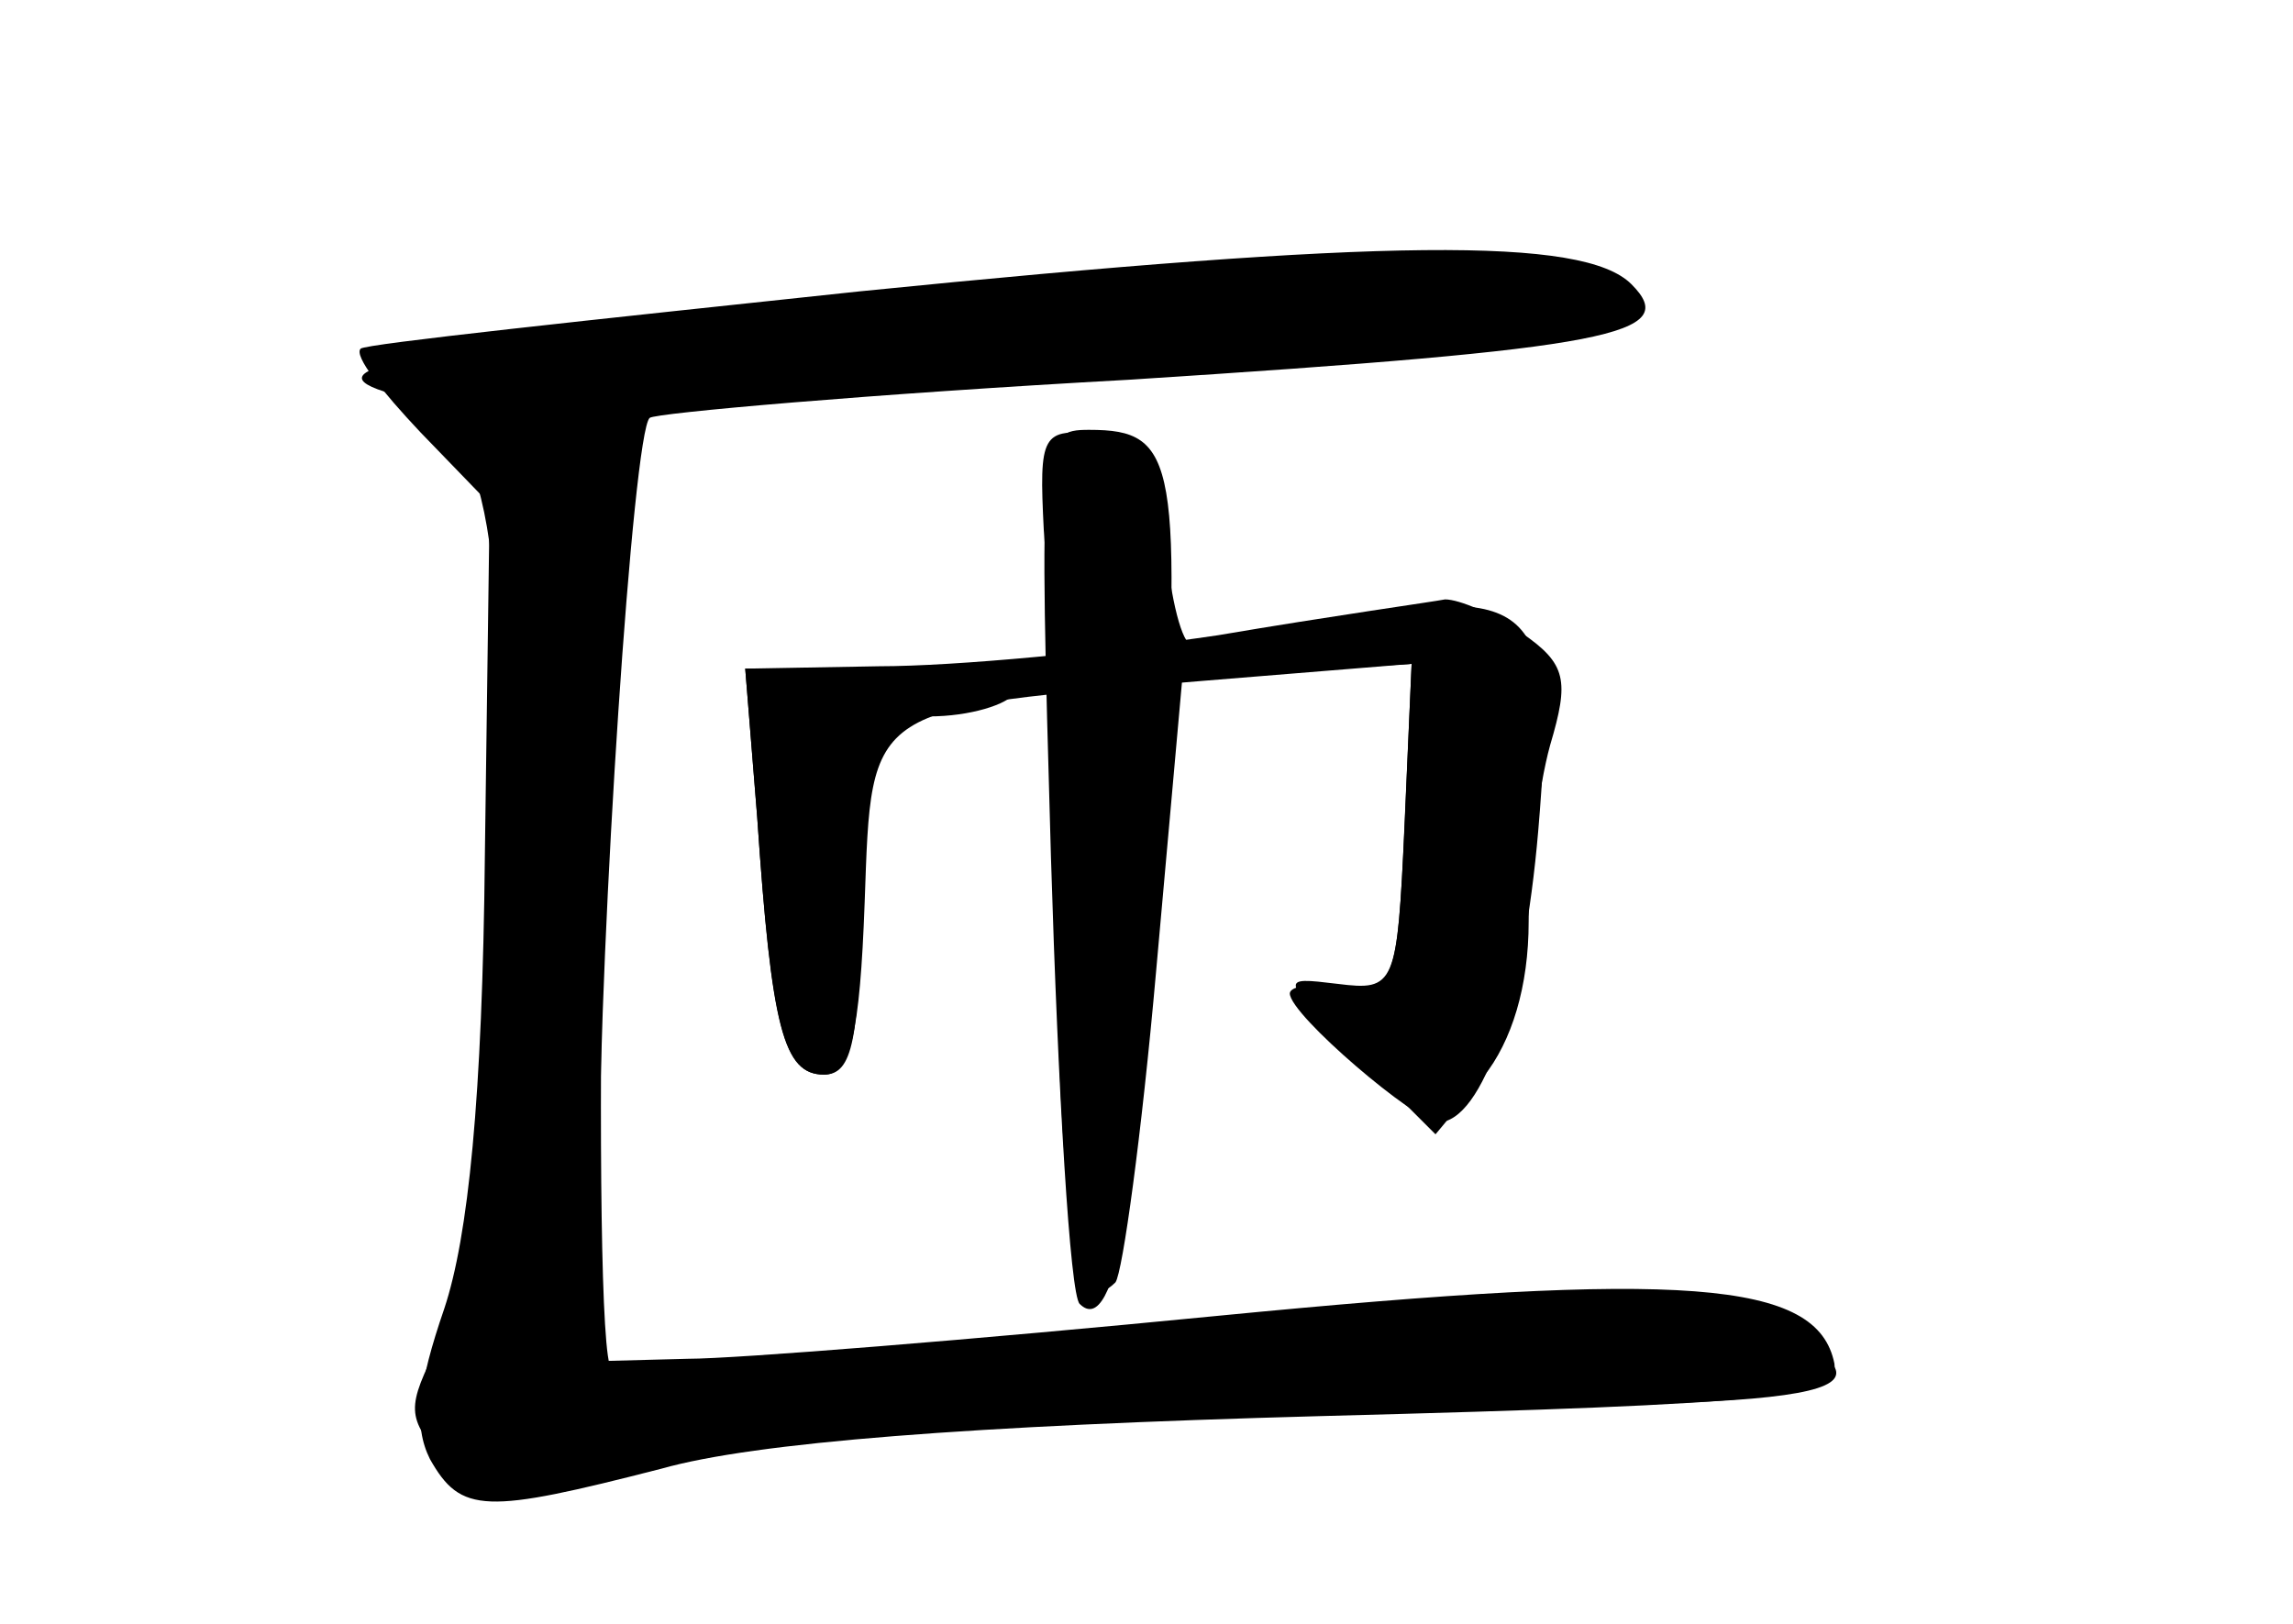 <?xml version="1.0" standalone="no"?>
<!DOCTYPE svg PUBLIC "-//W3C//DTD SVG 20010904//EN"
 "http://www.w3.org/TR/2001/REC-SVG-20010904/DTD/svg10.dtd">
<svg version="1.0" xmlns="http://www.w3.org/2000/svg"
 width="96pt" height="68pt" viewBox="0 0 96 68"
 preserveAspectRatio="xMidYMid meet">
<g transform="translate(0,68) scale(0.1,-0.1)" fill="#000000" stroke="none">
<g id="part-0" class="char-part">
  <path d="M360 558 c-113 -12 -207 -22 -209 -24 -3 -3 9 -18 25 -35 l29 -30 -2
-147 c-1 -102 -7 -160 -17 -190 -11 -32 -13 -49 -6 -63 13 -23 23 -23 97 -4
39 11 129 18 276 22 192 5 217 8 215 22 -7 35 -63 39 -258 20 -102 -10 -202
-18 -222 -18 l-38 -1 1 83 c0 94 14 306 21 312 2 2 92 10 201 16 203 13 231
19 210 40 -20 20 -104 19 -323 -3z"/>
  <path d="M437 458 c2 -24 4 -102 5 -175 3 -123 9 -156 25 -140 3 4 11 62 17
130 l11 123 48 3 48 3 -3 -69 c-3 -64 -4 -68 -25 -66 -13 2 -23 0 -23 -3 0 -9
53 -54 62 -54 19 0 36 52 42 122 8 94 -1 104 -85 88 -28 -6 -55 -10 -60 -10
-4 0 -9 19 -11 43 -3 36 -6 42 -28 45 -24 3 -25 0 -23 -40z"/>
  <path d="M317 338 c6 -89 11 -108 28 -108 12 0 15 15 15 75 l0 75 29 0 c17 0
33 5 36 10 4 6 -16 10 -53 10 l-60 0 5 -62z"/>
</g>
<g id="part-1" class="char-part">
  <path d="M337 550 c-176 -18 -212 -25 -169 -36 37 -10 46 -62 38 -222 -4 -100
-11 -152 -22 -174 -14 -28 -14 -31 2 -50 12 -12 25 -17 39 -13 96 28 173 36
353 36 201 0 224 5 157 38 -25 12 -58 11 -249 -7 -121 -11 -225 -18 -230 -15
-9 6 -3 390 7 399 3 3 97 12 208 20 112 8 205 17 207 19 2 2 1 8 -3 14 -9 15
-127 12 -338 -9z"/>
</g>
<g id="part-2" class="char-part">
  <path d="M440 321 c3 -99 8 -183 12 -187 15 -15 26 47 34 194 9 159 7 172 -30
172 -21 0 -21 -4 -16 -179z"/>
</g>
<g id="part-3" class="char-part">
  <path d="M510 414 c-47 -7 -110 -13 -142 -13 l-56 -1 5 -62 c6 -88 11 -108 28
-108 11 0 15 17 17 72 3 84 0 81 143 93 l86 7 -3 -68 c-3 -67 -4 -69 -28 -66
-25 3 -24 3 8 -30 l33 -33 20 24 c12 15 19 38 19 65 0 22 4 56 9 74 8 27 7 34
-12 47 -12 8 -26 14 -32 14 -5 -1 -48 -7 -95 -15z"/>
</g>
</g>
</svg>